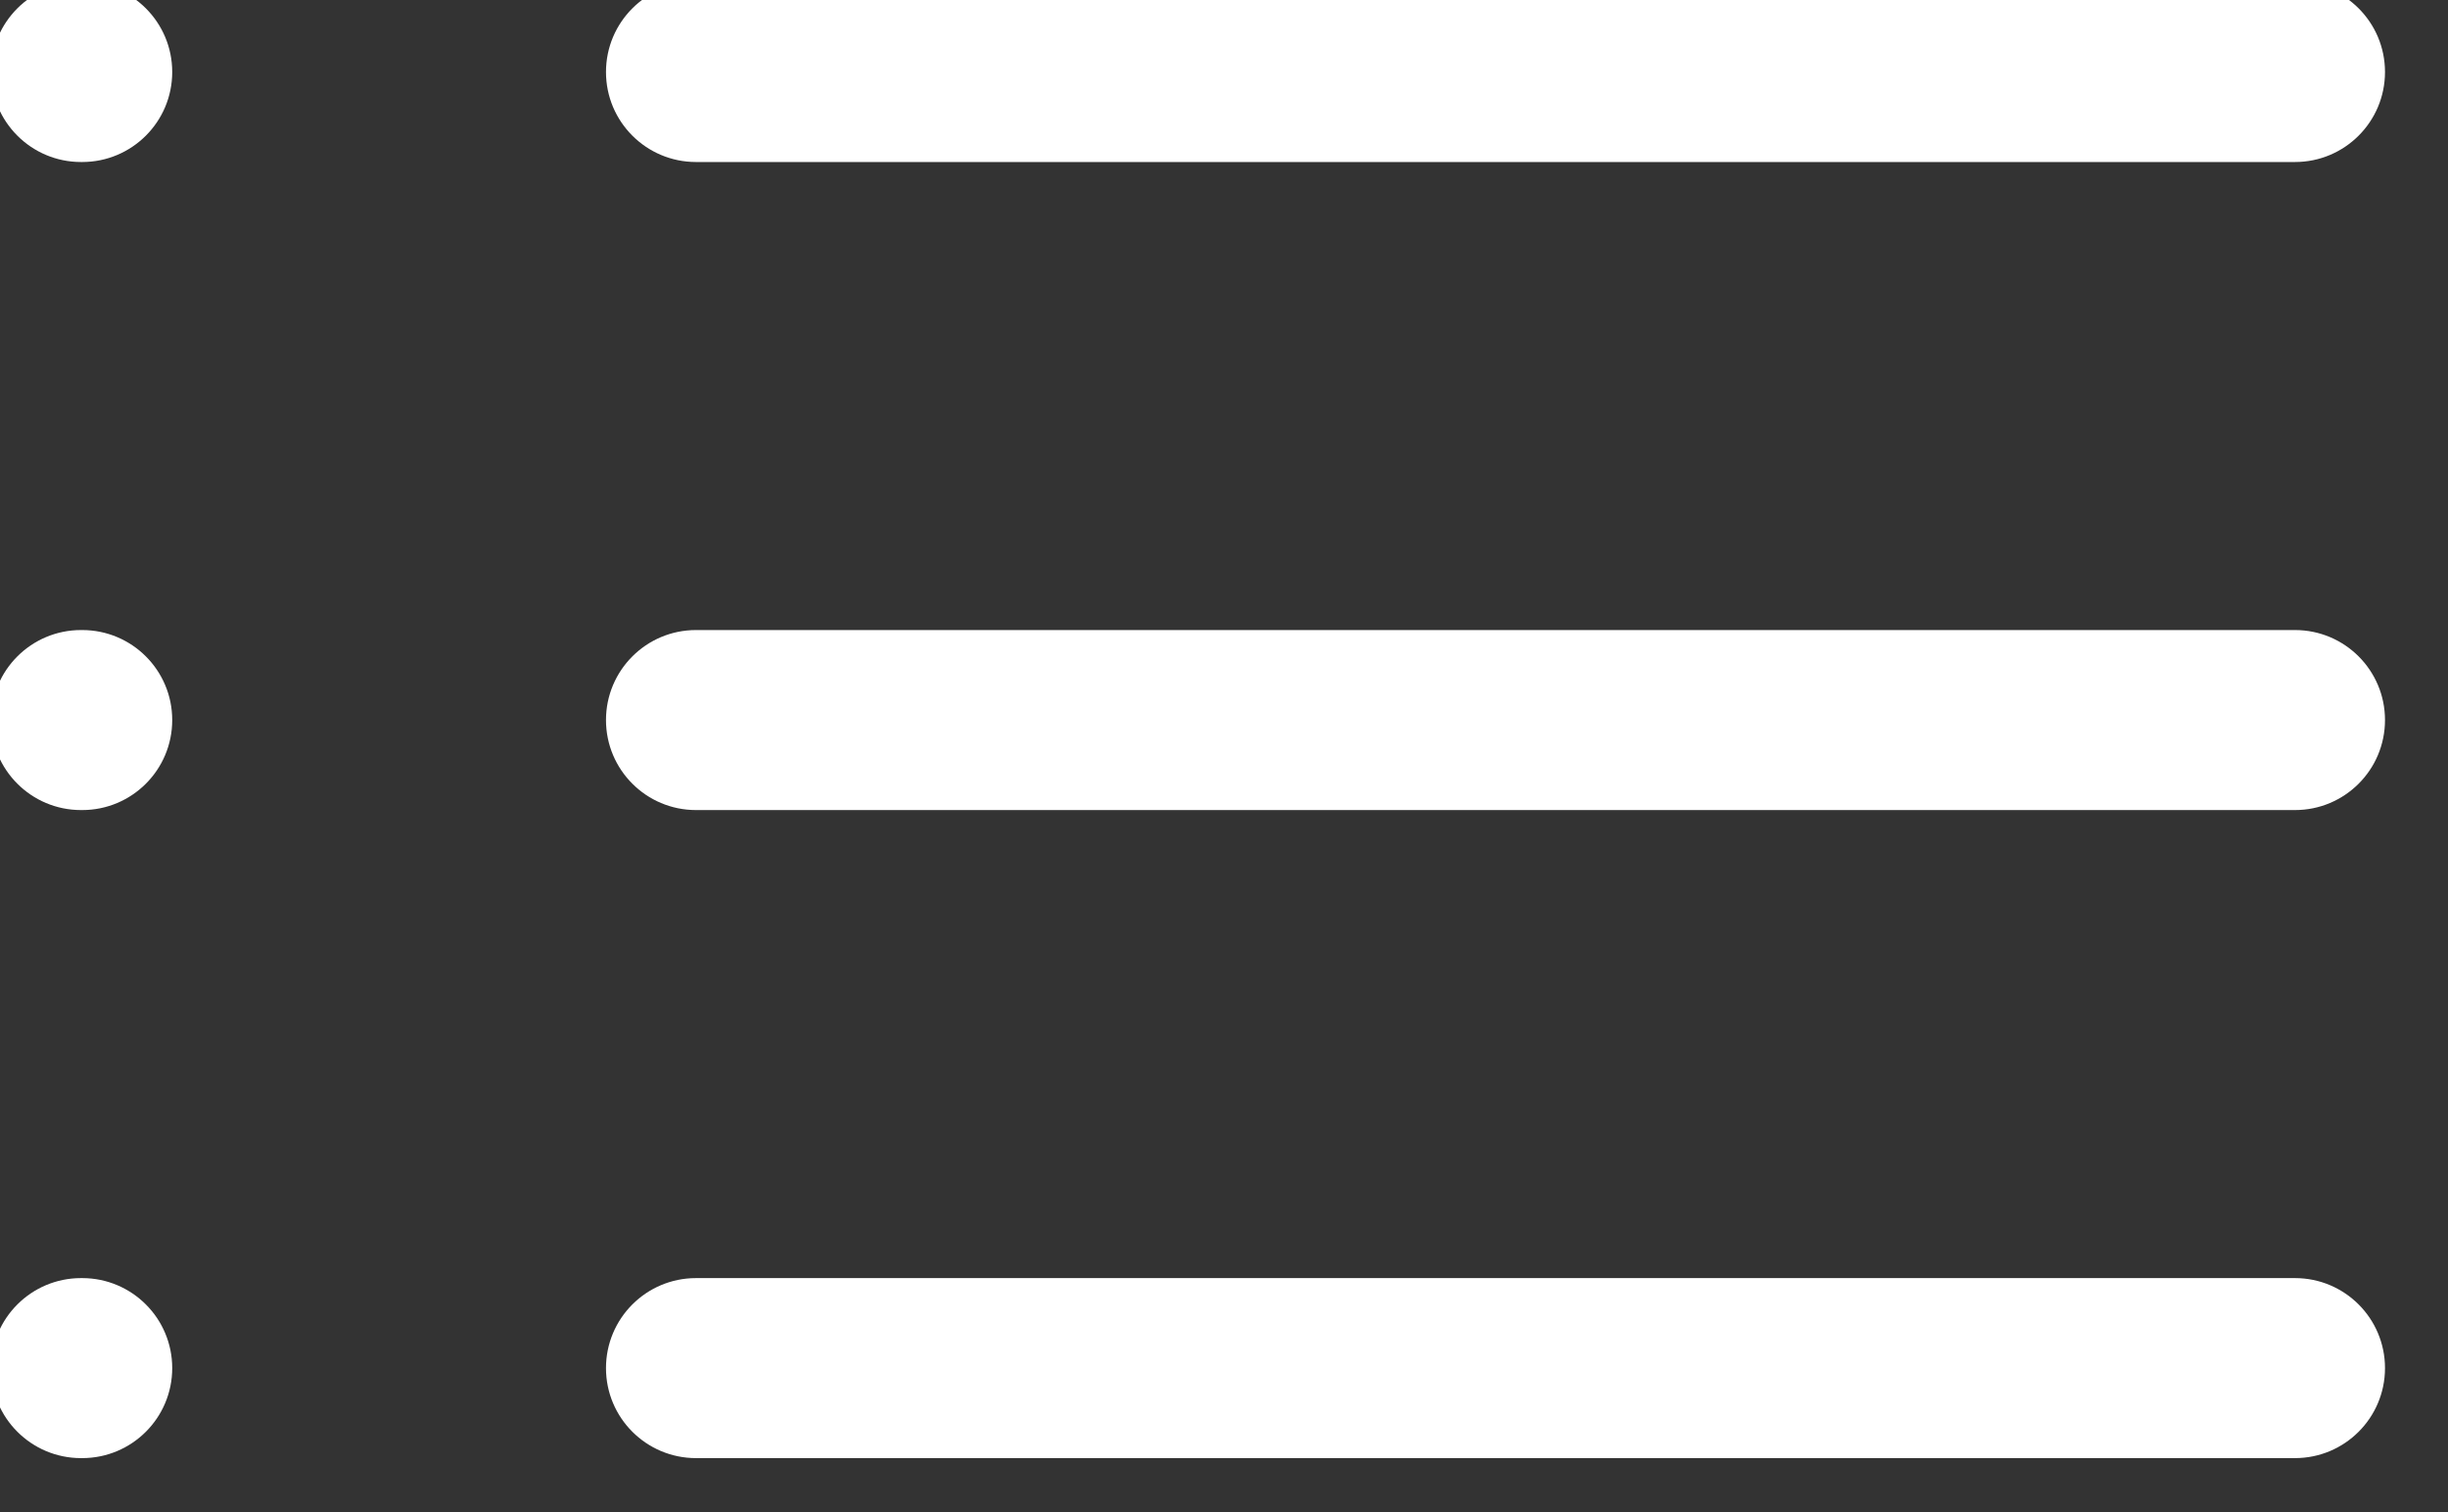 <svg width="68" height="42" viewBox="0 0 68 42" fill="none" xmlns="http://www.w3.org/2000/svg" xmlns:xlink="http://www.w3.org/1999/xlink">
<rect x="0" y="0" width="68" height="42" fill="#333333" stroke="none"/>
<path d="M19.333,-0.5C17.953,-0.5 16.833,0.619 16.833,2C16.833,3.381 17.953,4.5 19.333,4.5L19.333,-0.5ZM63.75,4.5C65.131,4.5 66.25,3.381 66.25,2C66.25,0.619 65.131,-0.5 63.75,-0.5L63.75,4.5ZM19.333,17.5C17.953,17.5 16.833,18.619 16.833,20C16.833,21.381 17.953,22.5 19.333,22.5L19.333,17.5ZM63.75,22.5C65.131,22.5 66.25,21.381 66.25,20C66.25,18.619 65.131,17.5 63.75,17.5L63.75,22.5ZM19.333,35.5C17.953,35.5 16.833,36.619 16.833,38C16.833,39.381 17.953,40.5 19.333,40.5L19.333,35.5ZM63.75,40.5C65.131,40.5 66.25,39.381 66.25,38C66.25,36.619 65.131,35.5 63.75,35.5L63.75,40.5ZM2.25,-0.5C0.869,-0.5 -0.25,0.619 -0.25,2C-0.25,3.381 0.869,4.5 2.25,4.5L2.25,-0.5ZM2.284,4.5C3.665,4.5 4.784,3.381 4.784,2C4.784,0.619 3.665,-0.5 2.284,-0.5L2.284,4.5ZM2.25,17.5C0.869,17.5 -0.25,18.619 -0.25,20C-0.25,21.381 0.869,22.5 2.25,22.5L2.25,17.5ZM2.284,22.5C3.665,22.5 4.784,21.381 4.784,20C4.784,18.619 3.665,17.5 2.284,17.5L2.284,22.5ZM2.25,35.5C0.869,35.5 -0.25,36.619 -0.25,38C-0.25,39.381 0.869,40.5 2.25,40.5L2.25,35.5ZM2.284,40.5C3.665,40.5 4.784,39.381 4.784,38C4.784,36.619 3.665,35.5 2.284,35.5L2.284,40.5ZM19.333,4.5L63.75,4.5L63.75,-0.5L19.333,-0.5L19.333,4.5ZM19.333,22.5L63.75,22.5L63.75,17.5L19.333,17.5L19.333,22.5ZM19.333,40.5L63.75,40.5L63.75,35.5L19.333,35.5L19.333,40.5ZM2.25,4.5L2.284,4.5L2.284,-0.5L2.25,-0.5L2.25,4.5ZM2.25,22.5L2.284,22.5L2.284,17.5L2.25,17.5L2.25,22.5ZM2.25,40.5L2.284,40.5L2.284,35.5L2.25,35.5L2.25,40.5Z" fill="#FFFFFF"/>
</svg>
